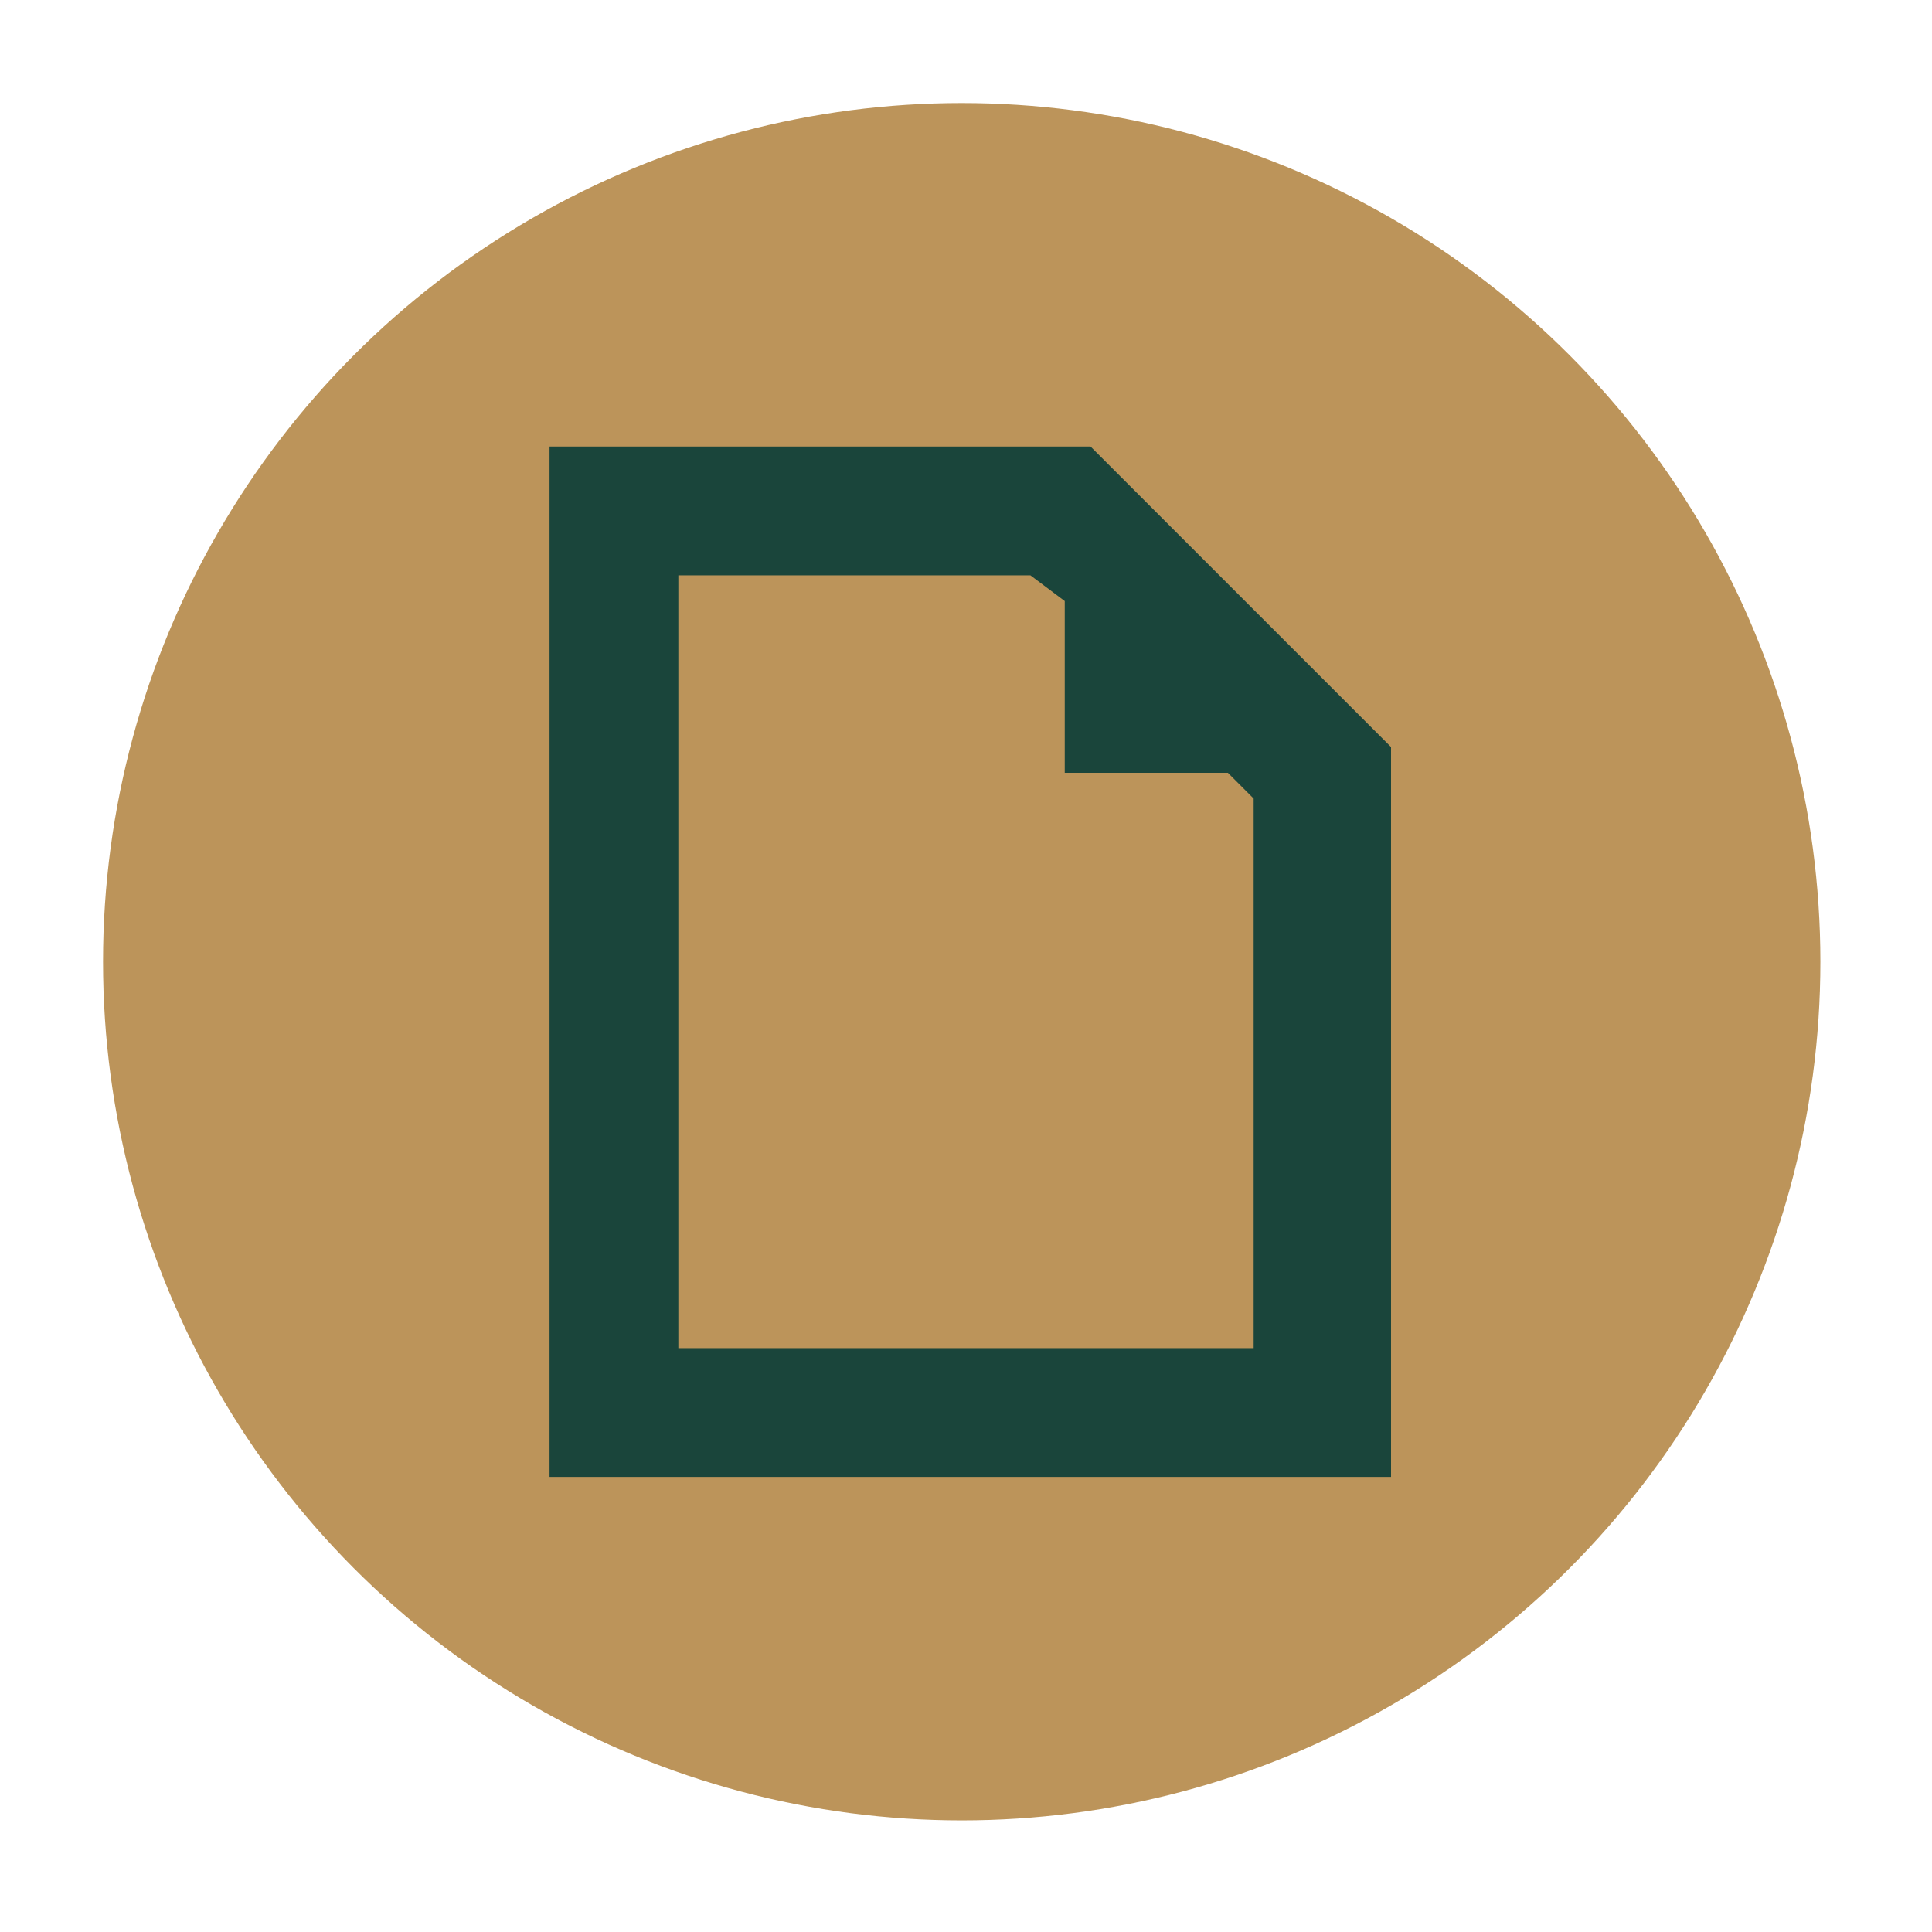 <?xml version="1.0" encoding="utf-8"?>
<!-- Generator: Adobe Illustrator 25.2.3, SVG Export Plug-In . SVG Version: 6.00 Build 0)  -->
<svg version="1.1" id="Capa_1" xmlns="http://www.w3.org/2000/svg" xmlns:xlink="http://www.w3.org/1999/xlink" x="0px" y="0px"
	 viewBox="0 0 22.5 22.5" style="enable-background:new 0 0 22.5 22.5;" xml:space="preserve">
<style type="text/css">
	.st0{fill:#BC945A;}
	.st1{fill:#1A453B;}
</style>
<circle class="st0" cx="11.2" cy="11.2" r="10"/>
<path class="st1" d="M12.7,5.2H6.4v12h9.8V8.7L12.7,5.2z M14.6,15.7H7.9v-9H12L12.4,7V9h1.9l0.3,0.3V15.7z"/>
</svg>
